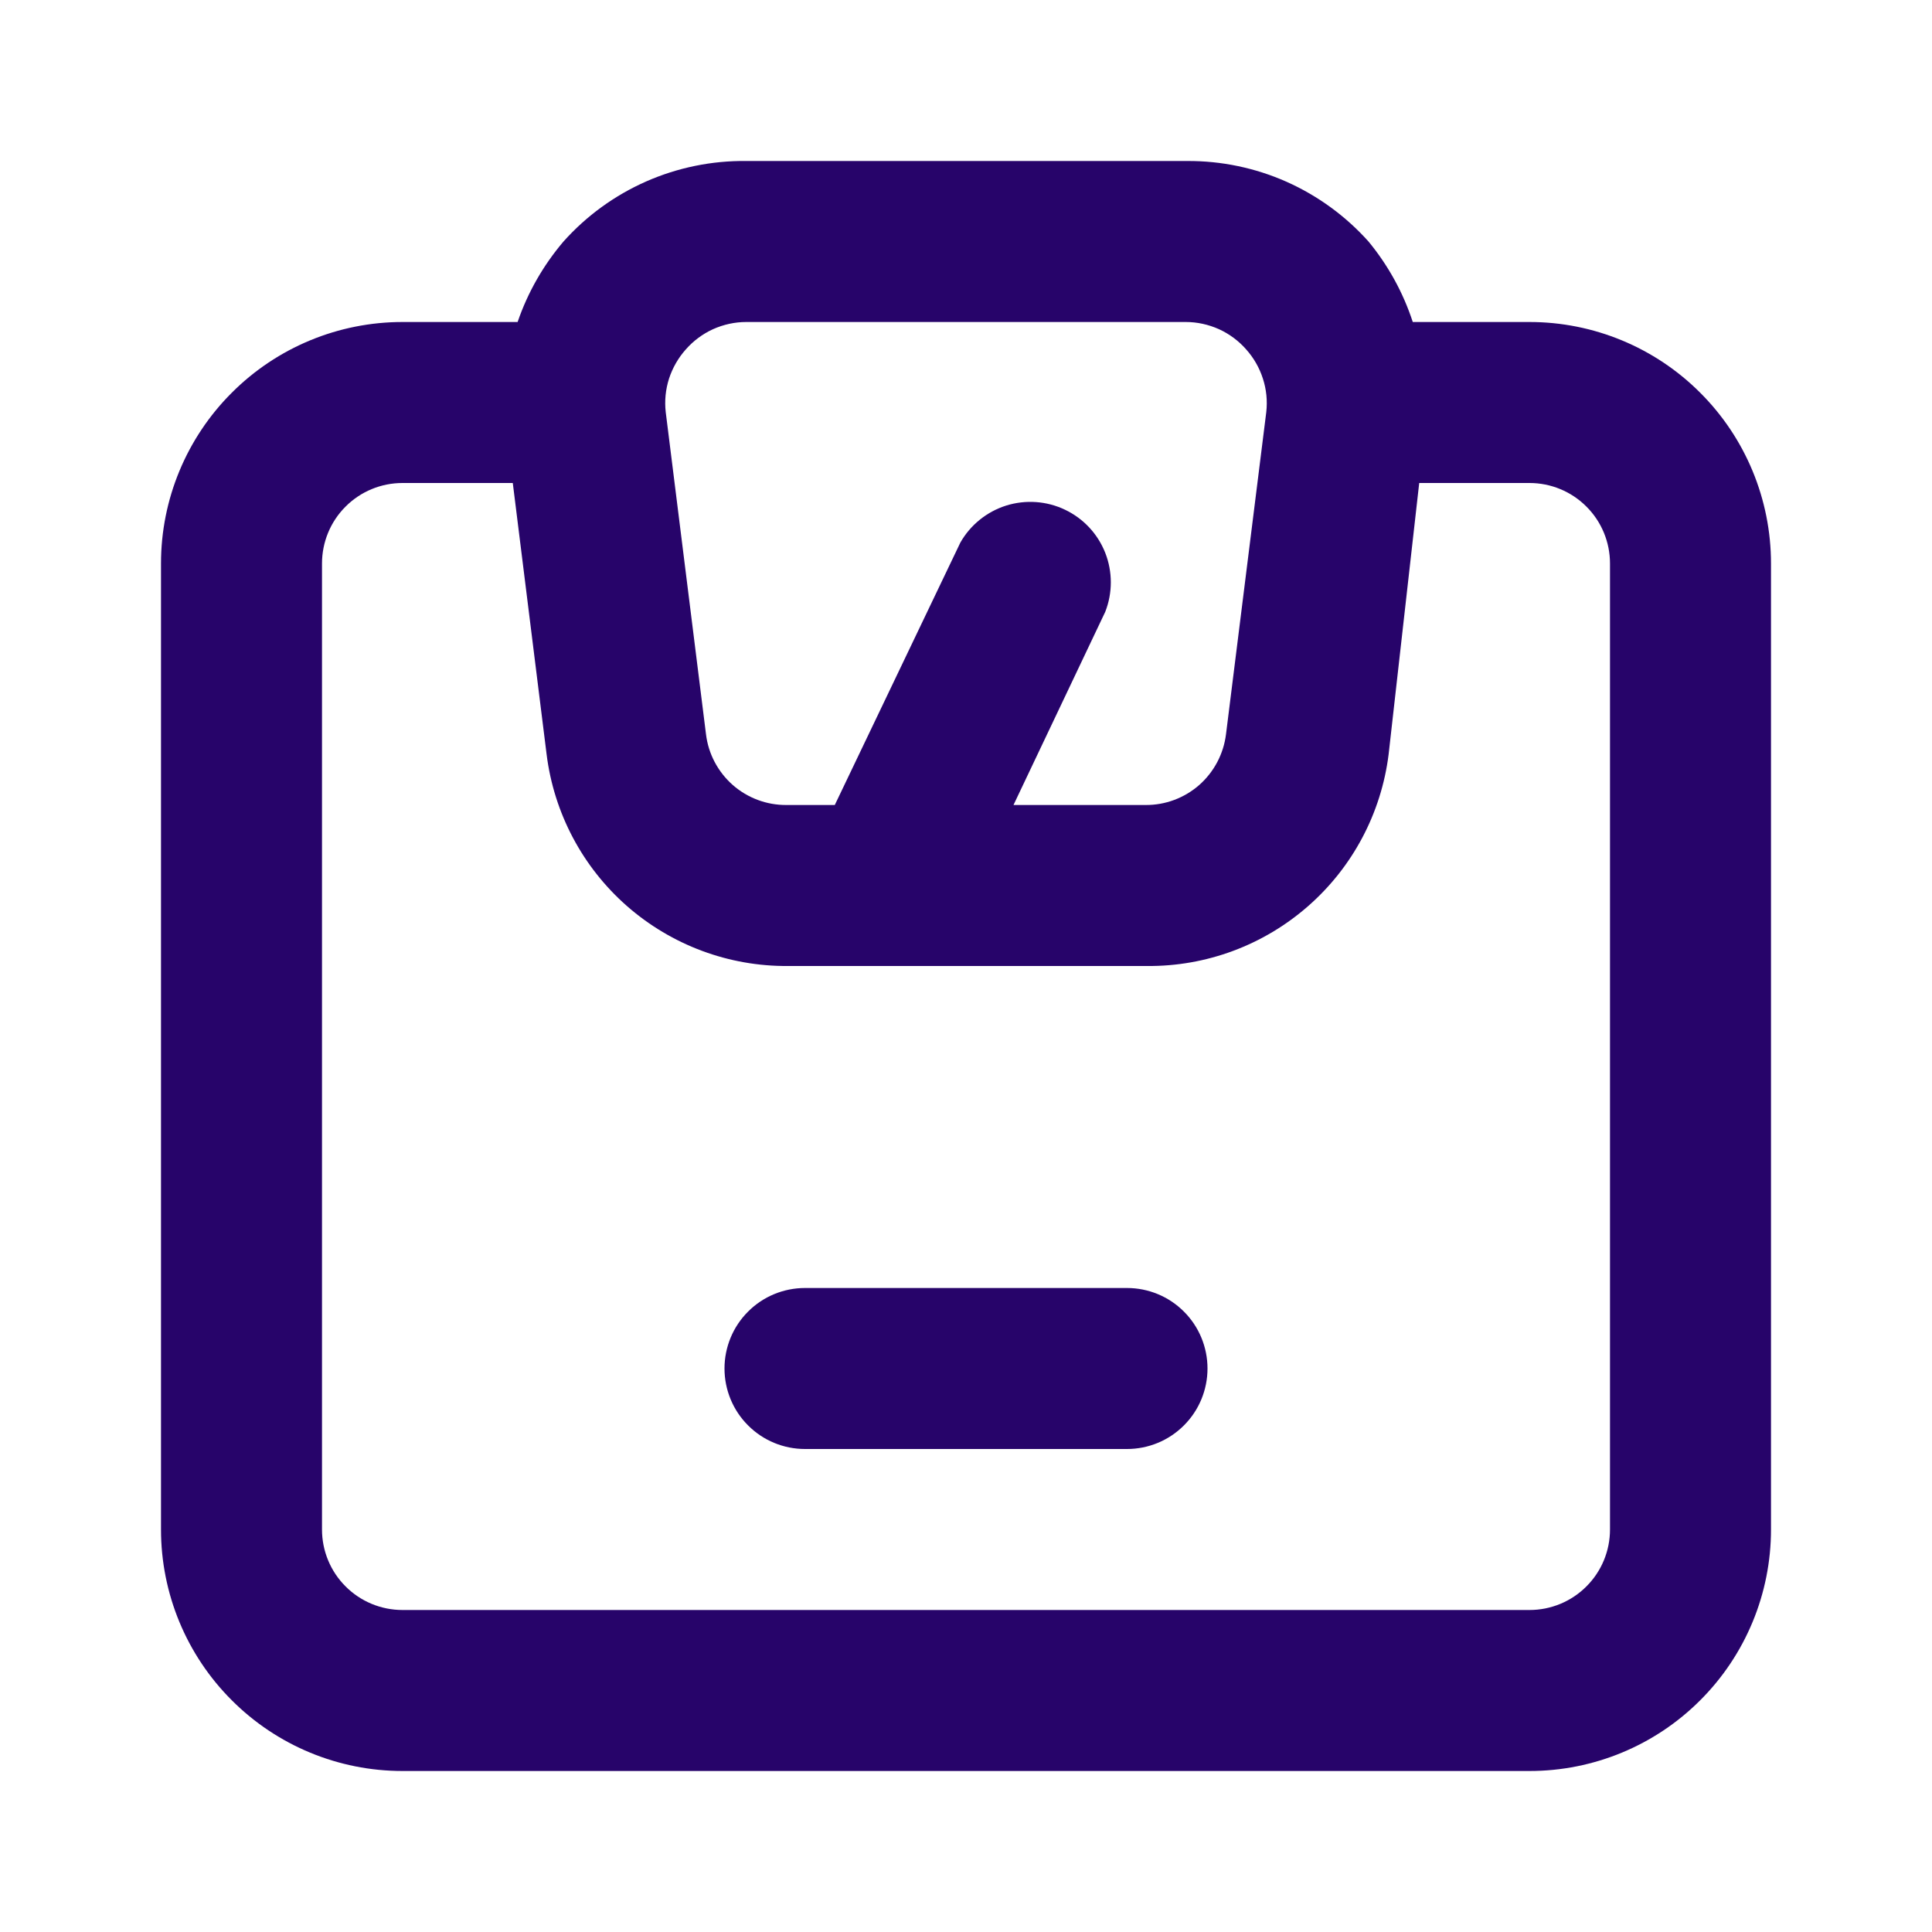 <svg width="24" height="24" viewBox="0 0 24 24" fill="none" xmlns="http://www.w3.org/2000/svg">
<path d="M19 4H17.55C17.431 3.635 17.244 3.296 17 3C16.717 2.684 16.37 2.431 15.982 2.258C15.595 2.086 15.174 1.998 14.75 2H9.27C8.842 1.995 8.418 2.082 8.027 2.254C7.635 2.427 7.285 2.681 7 3C6.749 3.295 6.555 3.634 6.43 4H5C4.204 4 3.441 4.316 2.879 4.879C2.316 5.441 2 6.204 2 7V19C2 19.796 2.316 20.559 2.879 21.121C3.441 21.684 4.204 22 5 22H19C19.796 22 20.559 21.684 21.121 21.121C21.684 20.559 22 19.796 22 19V7C22 6.204 21.684 5.441 21.121 4.879C20.559 4.316 19.796 4 19 4ZM8.52 4.34C8.614 4.233 8.729 4.148 8.858 4.089C8.988 4.031 9.128 4 9.27 4H14.73C14.872 4 15.012 4.031 15.142 4.089C15.271 4.148 15.386 4.233 15.48 4.34C15.574 4.445 15.645 4.569 15.688 4.703C15.732 4.838 15.746 4.98 15.73 5.12L15.23 9.12C15.2 9.364 15.082 9.588 14.898 9.751C14.713 9.913 14.476 10.002 14.23 10H12.59L13.73 7.6C13.822 7.365 13.822 7.103 13.73 6.868C13.637 6.632 13.459 6.441 13.23 6.332C13.002 6.223 12.741 6.205 12.5 6.28C12.259 6.356 12.055 6.52 11.93 6.74L10.37 10H9.77C9.524 10.002 9.287 9.913 9.102 9.751C8.918 9.588 8.799 9.364 8.77 9.12L8.27 5.12C8.254 4.98 8.268 4.838 8.311 4.703C8.355 4.569 8.426 4.445 8.52 4.34ZM20 19C20 19.265 19.895 19.52 19.707 19.707C19.52 19.895 19.265 20 19 20H5C4.735 20 4.48 19.895 4.293 19.707C4.105 19.52 4 19.265 4 19V7C4 6.735 4.105 6.48 4.293 6.293C4.48 6.105 4.735 6 5 6H6.37L6.79 9.37C6.881 10.1 7.236 10.771 7.789 11.256C8.343 11.741 9.054 12.006 9.79 12H14.25C14.986 12.006 15.697 11.741 16.25 11.256C16.804 10.771 17.159 10.1 17.25 9.37L17.63 6H19C19.265 6 19.52 6.105 19.707 6.293C19.895 6.48 20 6.735 20 7V19ZM14 16H10C9.735 16 9.48 16.105 9.293 16.293C9.105 16.48 9 16.735 9 17C9 17.265 9.105 17.52 9.293 17.707C9.48 17.895 9.735 18 10 18H14C14.265 18 14.52 17.895 14.707 17.707C14.895 17.52 15 17.265 15 17C15 16.735 14.895 16.48 14.707 16.293C14.52 16.105 14.265 16 14 16Z" fill="#27046A"/>
</svg>
